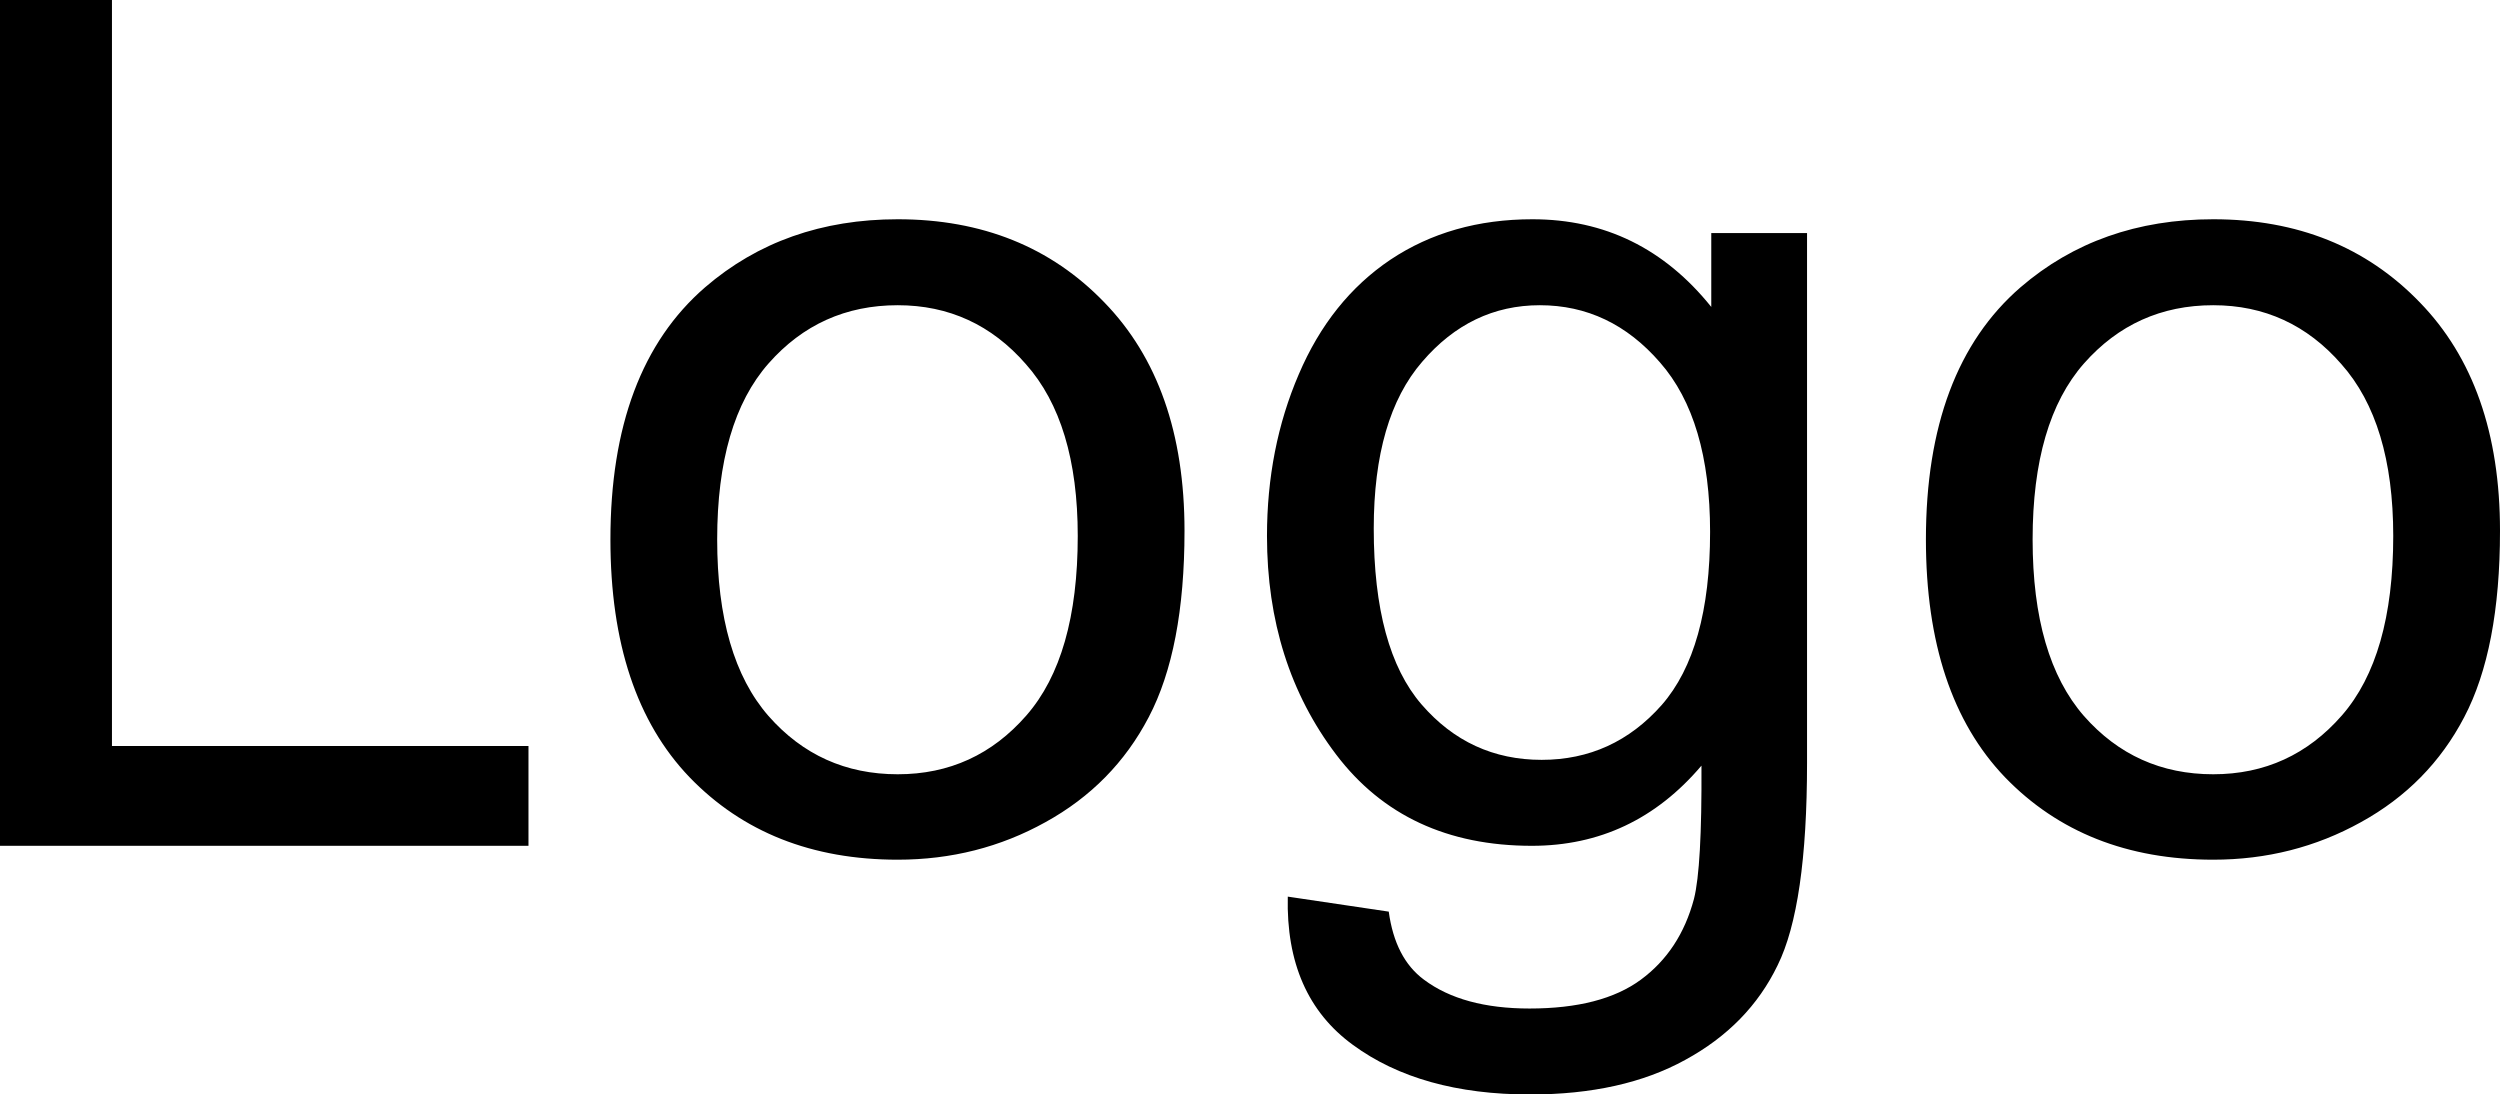 <svg width="42.314" height="18.525" viewBox="0 0 42.315 18.525" fill="none" xmlns="http://www.w3.org/2000/svg" xmlns:xlink="http://www.w3.org/1999/xlink">
	<desc>
			Created with Pixso.
	</desc>
	<defs/>
	<path id="Logo" d="M0 14.316L0 0L1.895 0L1.895 12.627L8.945 12.627L8.945 14.316L0 14.316ZM10.332 9.131C10.332 7.21 10.866 5.788 11.934 4.863C12.825 4.095 13.913 3.711 15.195 3.711C16.621 3.711 17.787 4.18 18.691 5.117C19.596 6.048 20.049 7.337 20.049 8.984C20.049 10.319 19.847 11.37 19.443 12.139C19.046 12.9 18.463 13.493 17.695 13.916C16.934 14.339 16.1 14.551 15.195 14.551C13.743 14.551 12.568 14.085 11.67 13.154C10.778 12.223 10.332 10.882 10.332 9.131ZM12.139 9.131C12.139 10.459 12.428 11.455 13.008 12.119C13.587 12.777 14.316 13.105 15.195 13.105C16.068 13.105 16.794 12.773 17.373 12.109C17.953 11.445 18.242 10.433 18.242 9.072C18.242 7.79 17.949 6.82 17.363 6.162C16.784 5.498 16.061 5.166 15.195 5.166C14.316 5.166 13.587 5.495 13.008 6.152C12.428 6.81 12.139 7.803 12.139 9.131ZM21.797 15.176L23.506 15.43C23.578 15.957 23.776 16.341 24.102 16.582C24.538 16.908 25.134 17.07 25.889 17.07C26.703 17.07 27.331 16.908 27.773 16.582C28.216 16.256 28.516 15.801 28.672 15.215C28.763 14.857 28.805 14.105 28.799 12.959C28.031 13.864 27.074 14.316 25.928 14.316C24.502 14.316 23.398 13.802 22.617 12.773C21.836 11.745 21.445 10.511 21.445 9.072C21.445 8.083 21.624 7.171 21.982 6.338C22.34 5.498 22.858 4.85 23.535 4.395C24.219 3.939 25.02 3.711 25.938 3.711C27.162 3.711 28.171 4.206 28.965 5.195L28.965 3.945L30.586 3.945L30.586 12.91C30.586 14.525 30.42 15.667 30.088 16.338C29.762 17.015 29.241 17.549 28.525 17.939C27.816 18.33 26.94 18.525 25.898 18.525C24.662 18.525 23.662 18.245 22.9 17.686C22.139 17.132 21.771 16.296 21.797 15.176ZM23.252 8.945C23.252 10.306 23.522 11.299 24.062 11.924C24.603 12.549 25.28 12.861 26.094 12.861C26.901 12.861 27.578 12.552 28.125 11.934C28.672 11.309 28.945 10.332 28.945 9.004C28.945 7.734 28.662 6.777 28.096 6.133C27.536 5.488 26.859 5.166 26.064 5.166C25.283 5.166 24.619 5.485 24.072 6.123C23.525 6.755 23.252 7.695 23.252 8.945ZM32.598 9.131C32.598 7.21 33.132 5.788 34.199 4.863C35.091 4.095 36.178 3.711 37.461 3.711C38.887 3.711 40.052 4.18 40.957 5.117C41.862 6.048 42.315 7.337 42.315 8.984C42.315 10.319 42.113 11.37 41.709 12.139C41.312 12.9 40.729 13.493 39.961 13.916C39.199 14.339 38.366 14.551 37.461 14.551C36.009 14.551 34.834 14.085 33.935 13.154C33.044 12.223 32.598 10.882 32.598 9.131ZM34.404 9.131C34.404 10.459 34.694 11.455 35.273 12.119C35.853 12.777 36.582 13.105 37.461 13.105C38.333 13.105 39.059 12.773 39.639 12.109C40.218 11.445 40.508 10.433 40.508 9.072C40.508 7.79 40.215 6.82 39.629 6.162C39.05 5.498 38.327 5.166 37.461 5.166C36.582 5.166 35.853 5.495 35.273 6.152C34.694 6.81 34.404 7.803 34.404 9.131Z" fill="#000000" fill-opacity="1" fill-rule="evenodd"/>
</svg>
